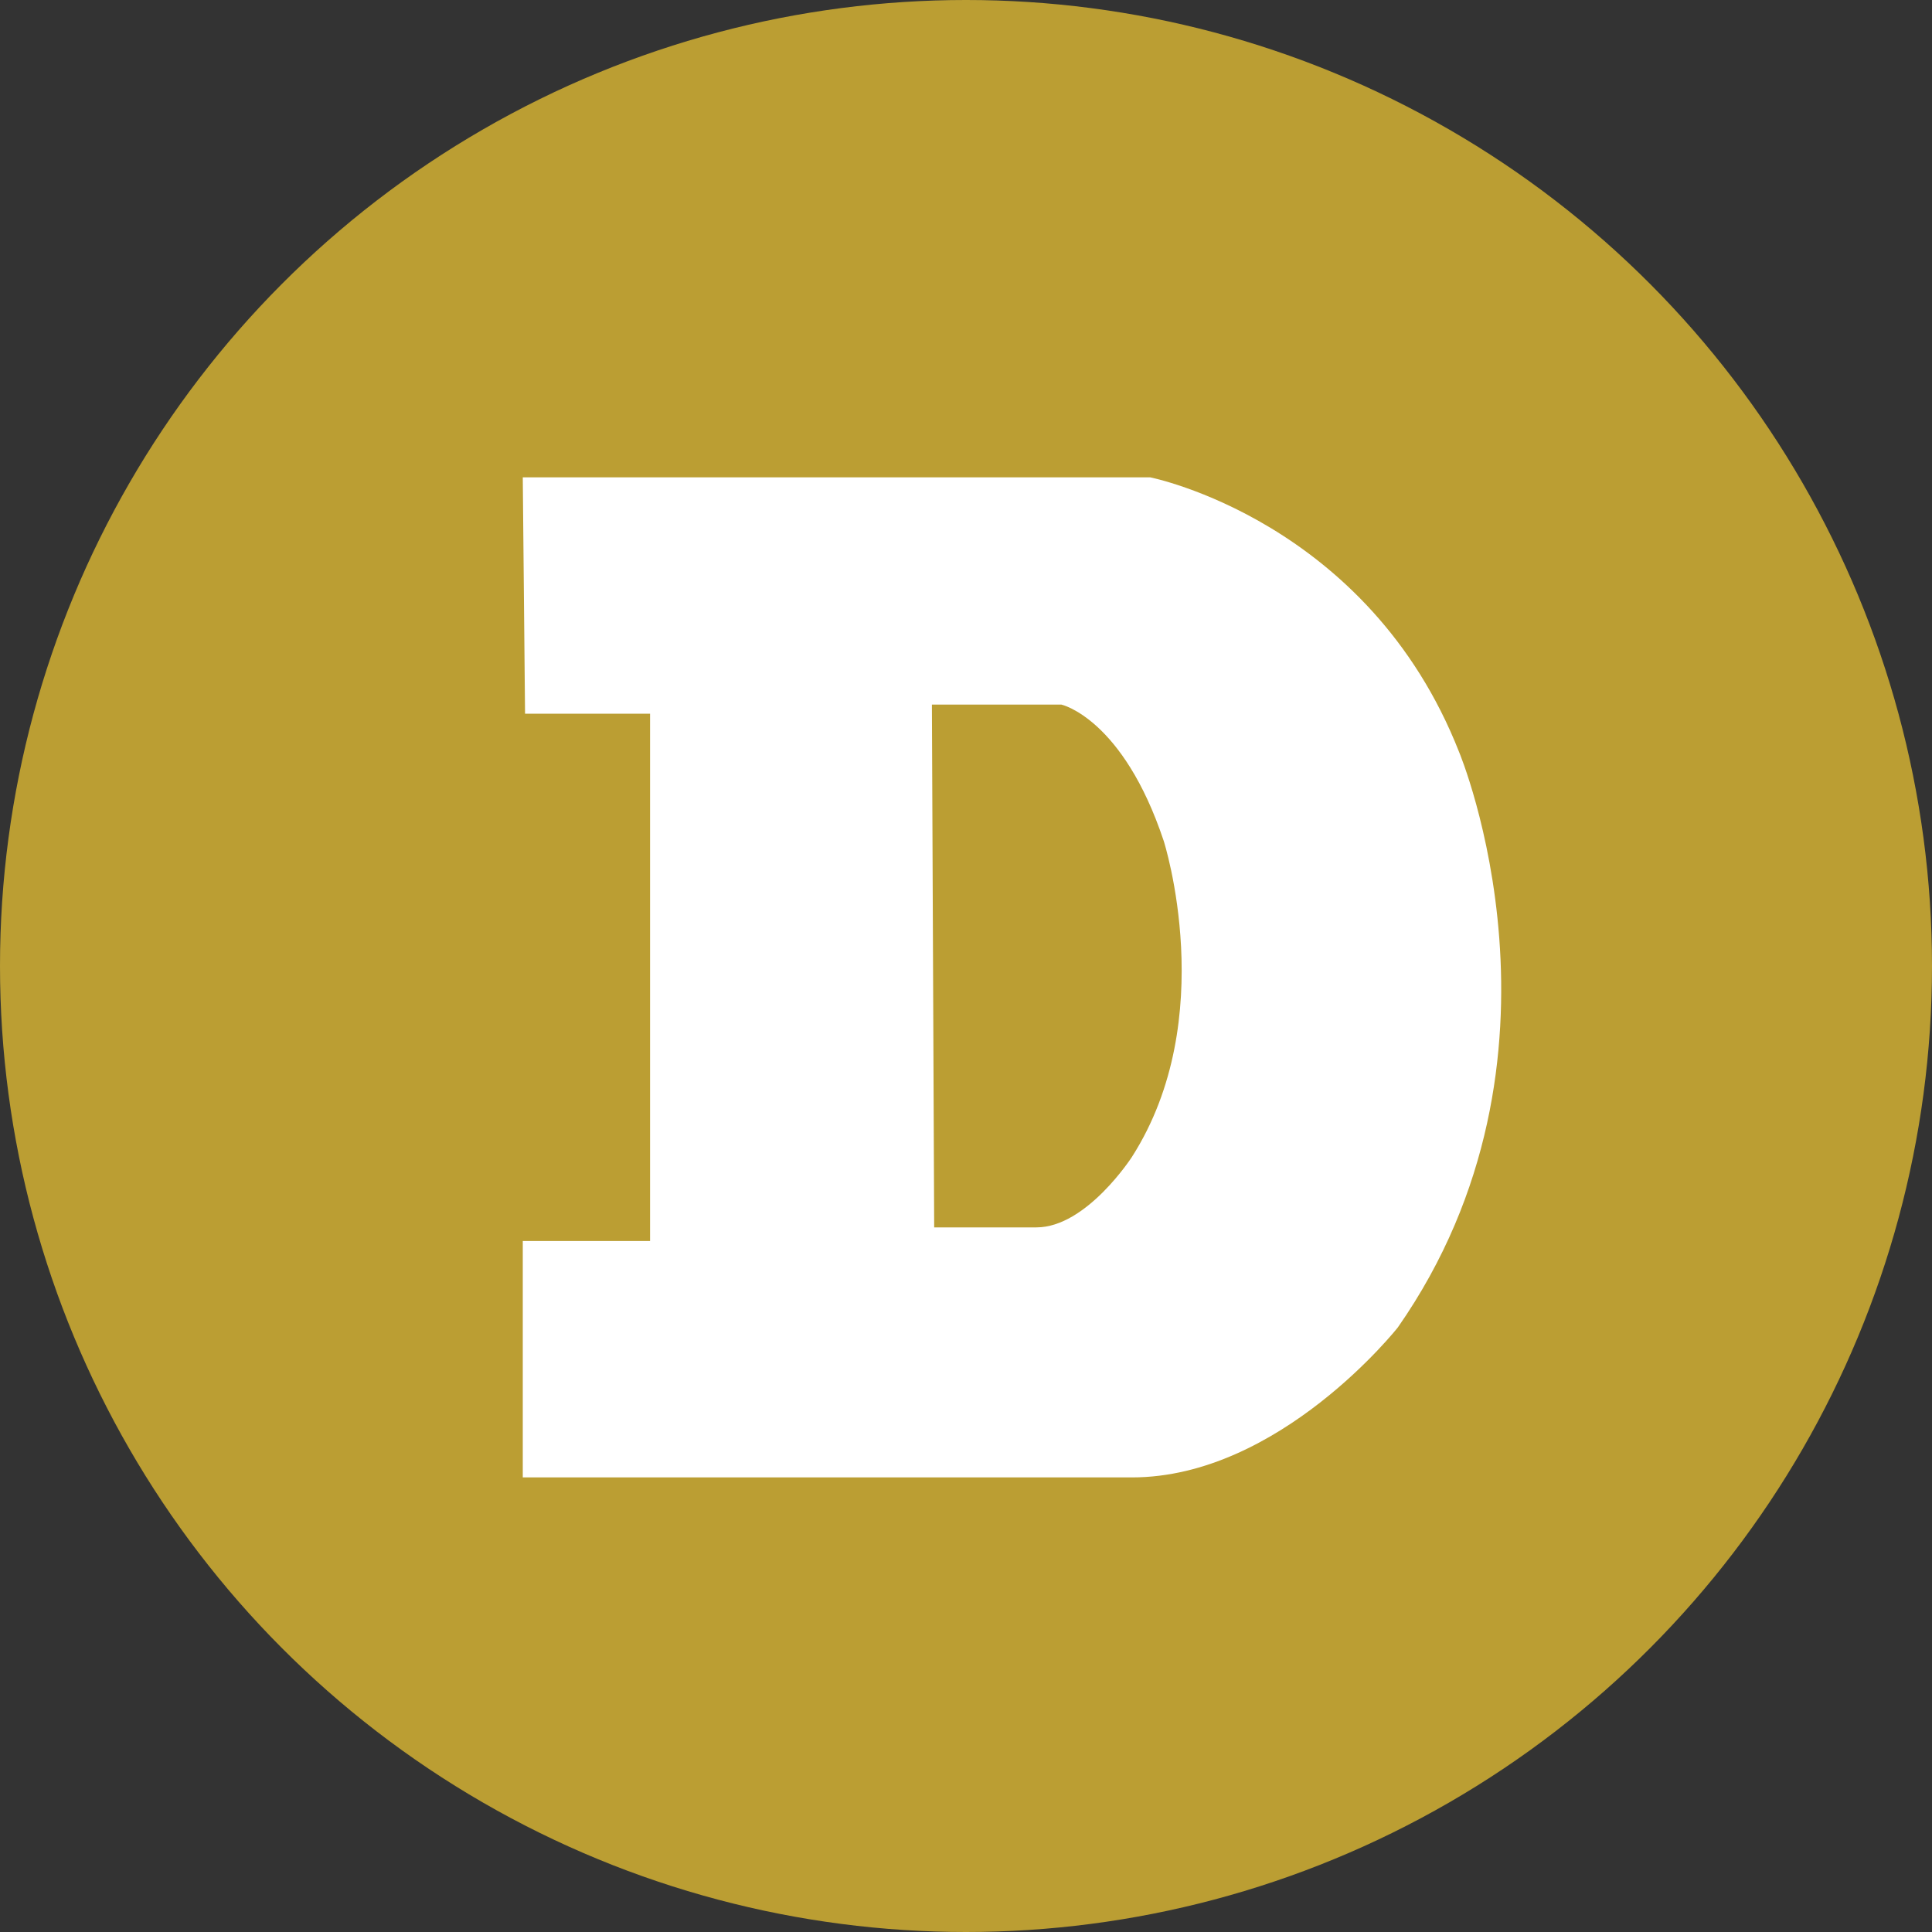<svg xmlns="http://www.w3.org/2000/svg" viewBox="0 0 85 85">
  <rect x="0" y="0" width="85" height="85" fill="#333333" stroke="none"/>
  <circle cx="42.5" cy="42.5" r="42.5" fill="#bb9e33"/>
  <path fill="#FFF" d="M64.2 33.1C60.2 22.9 50.6 21 50.6 21H23l.1 10.4h5.5v23.2H23V65h26.8c6.5 0 11.7-6.6 11.7-6.6 8.3-11.9 2.7-25.3 2.7-25.3ZM49.8 50.9s-2 3.1-4.2 3.1h-4.5L41 31h5.7s2.7.6 4.5 6c0 0 2.5 7.8-1.4 13.9Z"/>
</svg>

